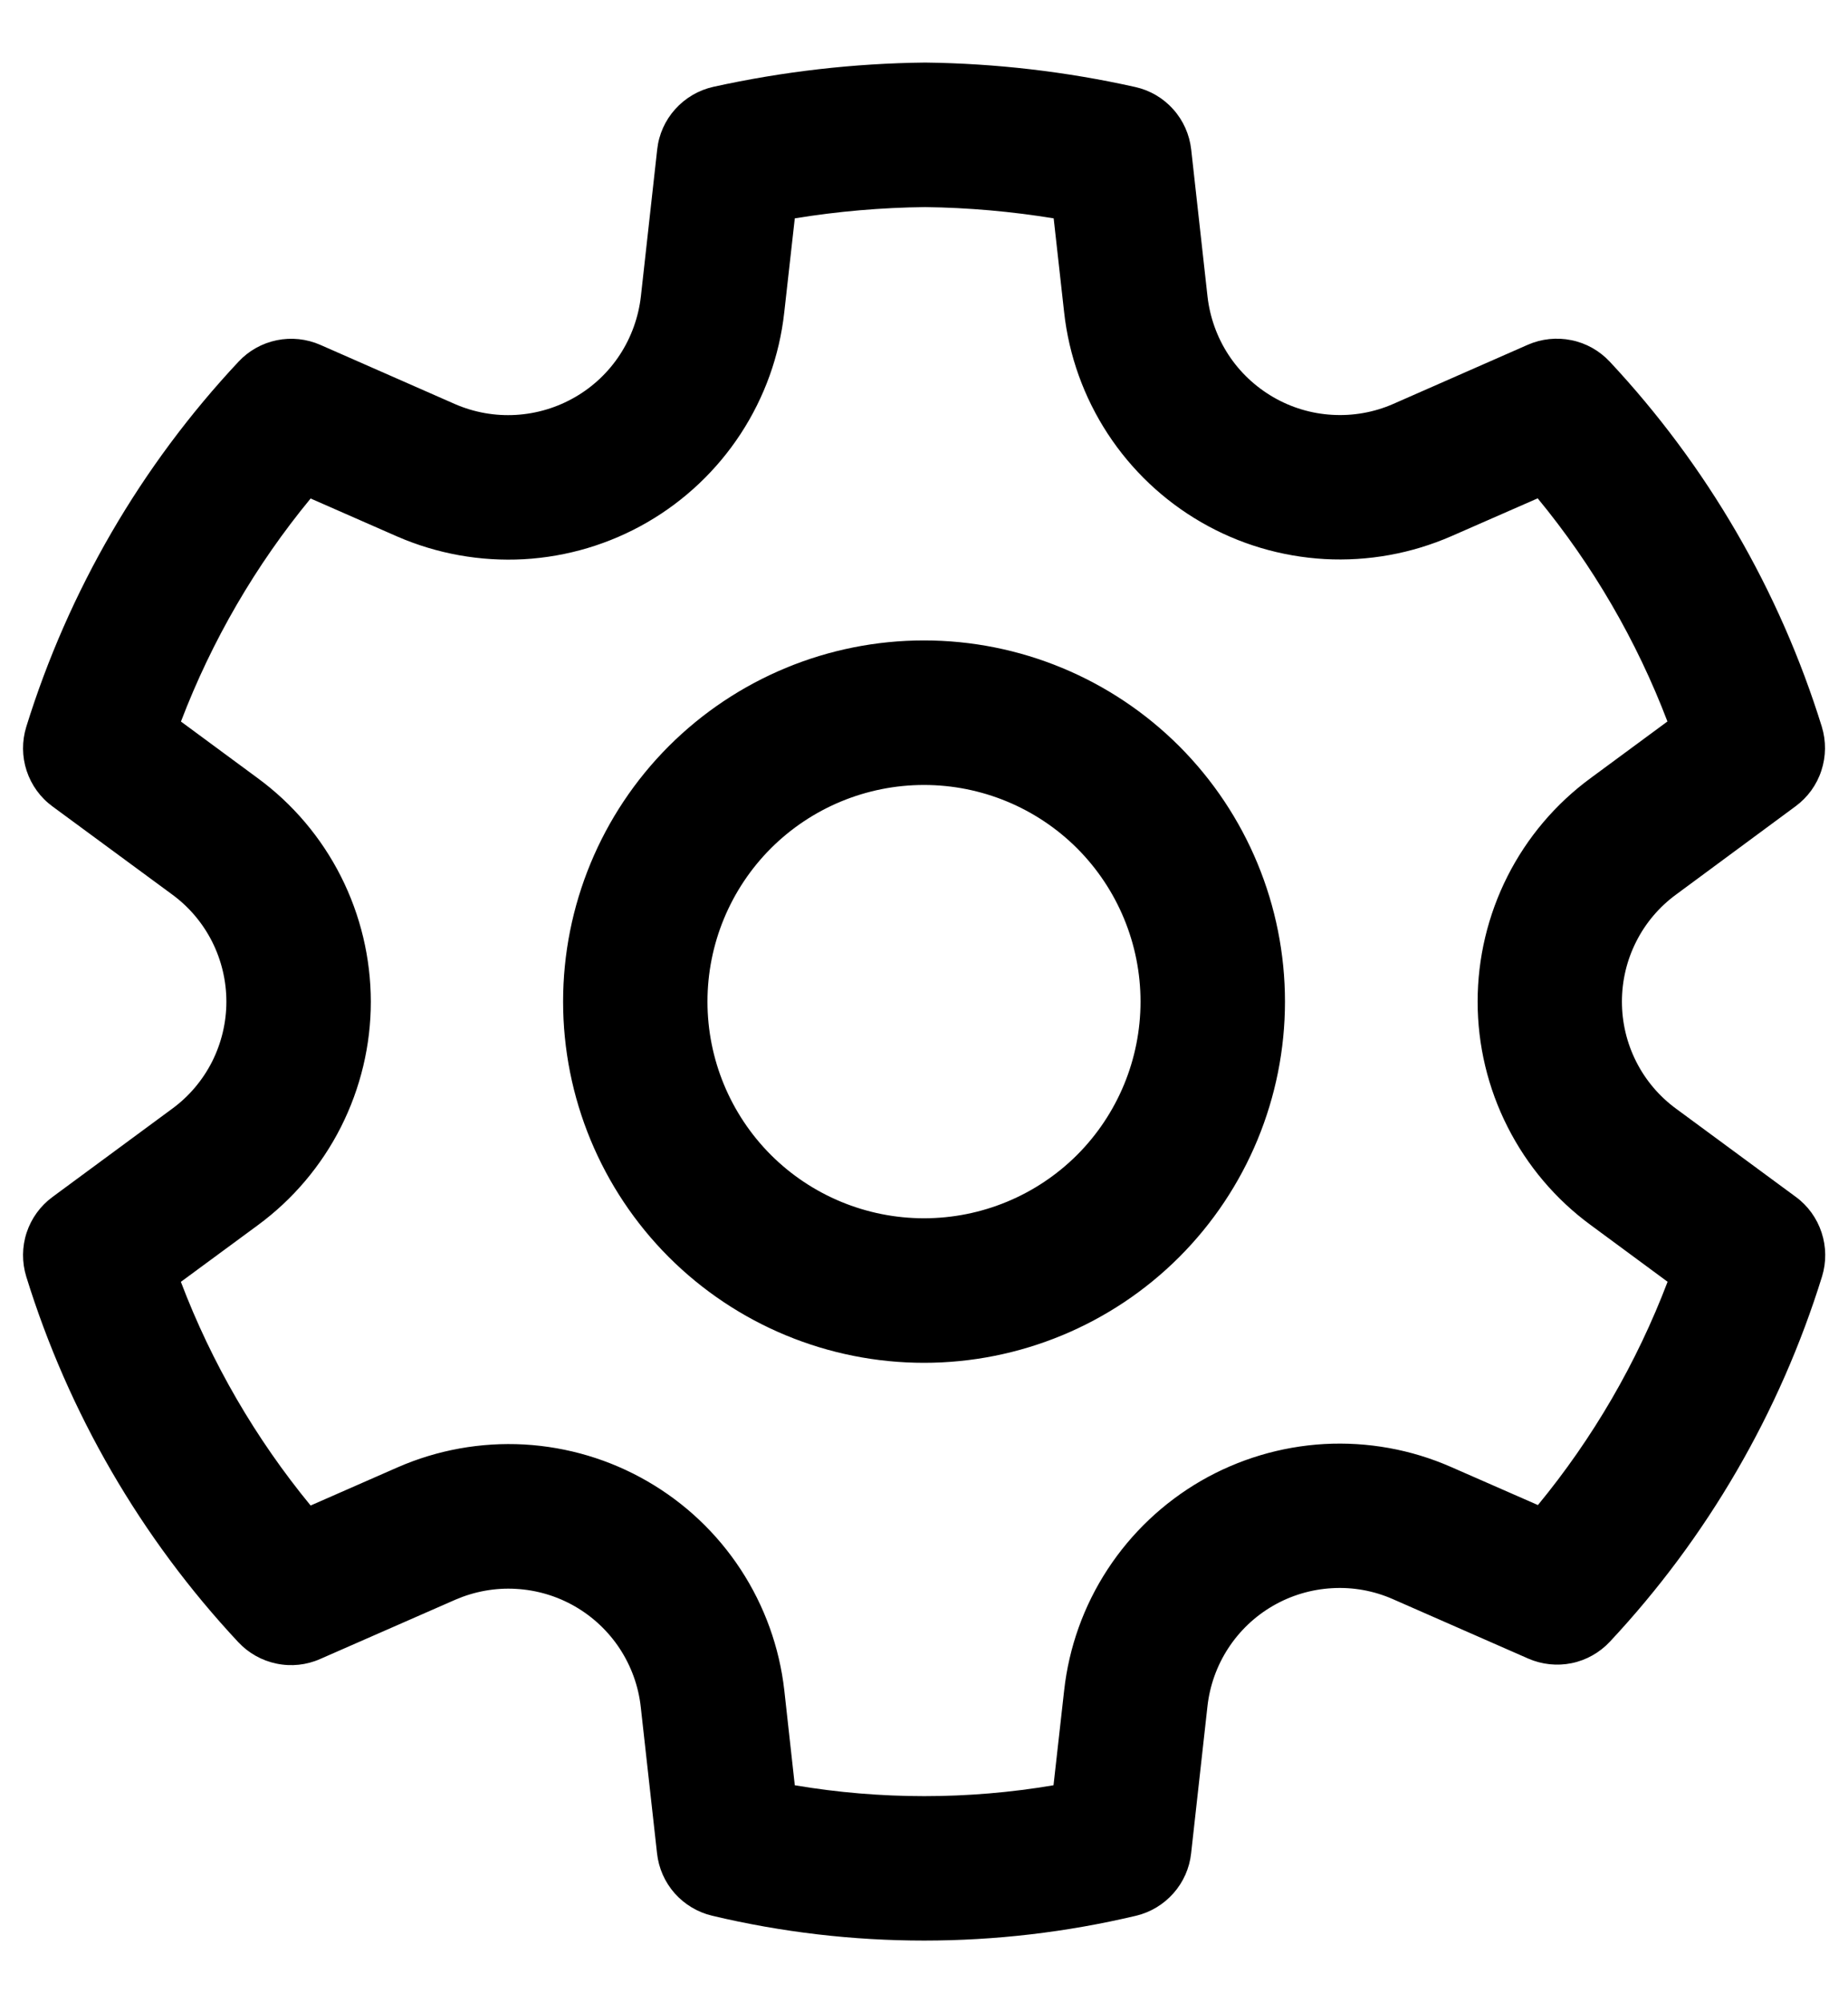 <svg width="24" height="26" viewBox="0 0 24 26" fill="none" xmlns="http://www.w3.org/2000/svg">
<path d="M12.015 0.812C12.932 0.823 13.846 0.929 14.742 1.129C14.933 1.171 15.106 1.272 15.236 1.418C15.367 1.563 15.448 1.746 15.47 1.94L15.682 3.849C15.713 4.118 15.805 4.376 15.953 4.603C16.101 4.83 16.301 5.018 16.535 5.154C16.769 5.29 17.032 5.369 17.302 5.384C17.573 5.4 17.843 5.352 18.091 5.244L19.841 4.475C20.019 4.397 20.217 4.376 20.407 4.415C20.598 4.453 20.771 4.551 20.904 4.692C22.169 6.044 23.111 7.664 23.66 9.432C23.717 9.618 23.715 9.818 23.654 10.002C23.594 10.187 23.477 10.348 23.32 10.464L21.769 11.609C21.55 11.769 21.372 11.978 21.25 12.22C21.127 12.462 21.064 12.729 21.064 13C21.064 13.271 21.127 13.538 21.25 13.78C21.372 14.022 21.55 14.231 21.769 14.391L23.323 15.535C23.48 15.65 23.596 15.812 23.657 15.997C23.718 16.182 23.72 16.381 23.663 16.567C23.114 18.335 22.172 19.956 20.907 21.308C20.775 21.449 20.602 21.547 20.412 21.586C20.222 21.625 20.024 21.604 19.846 21.526L18.089 20.755C17.841 20.646 17.571 20.597 17.3 20.613C17.03 20.628 16.767 20.706 16.532 20.842C16.298 20.977 16.099 21.166 15.951 21.393C15.803 21.62 15.711 21.878 15.681 22.148L15.469 24.055C15.448 24.247 15.368 24.428 15.24 24.572C15.112 24.717 14.943 24.819 14.755 24.864C12.944 25.294 11.058 25.294 9.248 24.864C9.06 24.819 8.89 24.717 8.762 24.573C8.634 24.428 8.554 24.247 8.533 24.055L8.321 22.15C8.291 21.882 8.197 21.624 8.049 21.398C7.901 21.173 7.702 20.985 7.468 20.85C7.234 20.715 6.972 20.637 6.702 20.622C6.432 20.606 6.163 20.655 5.915 20.762L4.158 21.532C3.98 21.611 3.782 21.632 3.591 21.592C3.401 21.553 3.228 21.456 3.095 21.314C1.83 19.961 0.889 18.338 0.341 16.569C0.284 16.383 0.285 16.183 0.346 15.998C0.407 15.813 0.524 15.652 0.681 15.536L2.235 14.391C2.454 14.231 2.631 14.022 2.754 13.78C2.876 13.538 2.94 13.271 2.94 13C2.94 12.729 2.876 12.462 2.754 12.22C2.631 11.978 2.454 11.769 2.235 11.609L0.681 10.466C0.524 10.351 0.407 10.189 0.346 10.004C0.285 9.819 0.284 9.62 0.341 9.434C0.89 7.666 1.832 6.045 3.098 4.694C3.23 4.552 3.404 4.455 3.594 4.416C3.784 4.377 3.982 4.398 4.16 4.476L5.91 5.245C6.159 5.353 6.429 5.401 6.7 5.385C6.971 5.369 7.234 5.29 7.469 5.154C7.703 5.019 7.903 4.83 8.051 4.603C8.199 4.376 8.292 4.117 8.323 3.848L8.535 1.94C8.556 1.745 8.638 1.562 8.769 1.417C8.9 1.271 9.073 1.17 9.264 1.127C10.168 0.928 11.089 0.822 12.015 0.812ZM12.015 2.688C11.448 2.694 10.882 2.743 10.322 2.834L10.185 4.055C10.123 4.617 9.929 5.156 9.62 5.629C9.311 6.102 8.895 6.496 8.406 6.779C7.917 7.062 7.368 7.226 6.804 7.258C6.239 7.289 5.676 7.188 5.158 6.963L4.034 6.47C3.319 7.337 2.751 8.315 2.35 9.365L3.346 10.099C3.802 10.433 4.172 10.87 4.427 11.374C4.682 11.878 4.815 12.435 4.816 13C4.816 13.565 4.683 14.122 4.428 14.627C4.173 15.131 3.803 15.568 3.348 15.902L2.349 16.637C2.749 17.69 3.319 18.67 4.034 19.54L5.165 19.044C5.682 18.818 6.245 18.717 6.808 18.748C7.371 18.78 7.919 18.943 8.407 19.225C8.896 19.507 9.311 19.899 9.62 20.371C9.929 20.843 10.123 21.381 10.186 21.941L10.322 23.171C11.435 23.359 12.571 23.359 13.682 23.171L13.82 21.941C13.882 21.38 14.075 20.841 14.384 20.369C14.693 19.896 15.109 19.503 15.597 19.22C16.086 18.938 16.635 18.774 17.198 18.742C17.762 18.711 18.325 18.812 18.843 19.039L19.973 19.534C20.688 18.666 21.257 17.687 21.657 16.636L20.66 15.901C20.204 15.567 19.834 15.13 19.579 14.626C19.323 14.122 19.19 13.565 19.19 13C19.19 12.435 19.323 11.877 19.578 11.373C19.833 10.869 20.203 10.432 20.659 10.098L21.655 9.364C21.254 8.313 20.685 7.335 19.97 6.468L18.849 6.959C18.331 7.185 17.767 7.287 17.203 7.256C16.638 7.224 16.089 7.061 15.6 6.778C15.11 6.495 14.694 6.101 14.385 5.628C14.076 5.155 13.882 4.616 13.82 4.054L13.684 2.834C13.132 2.744 12.574 2.695 12.015 2.688ZM12 8.312C13.243 8.312 14.435 8.806 15.315 9.685C16.194 10.565 16.688 11.757 16.688 13C16.688 14.243 16.194 15.435 15.315 16.315C14.435 17.194 13.243 17.688 12 17.688C10.757 17.688 9.565 17.194 8.685 16.315C7.806 15.435 7.313 14.243 7.313 13C7.313 11.757 7.806 10.565 8.685 9.685C9.565 8.806 10.757 8.312 12 8.312ZM12 10.188C11.254 10.188 10.539 10.484 10.011 11.011C9.484 11.539 9.188 12.254 9.188 13C9.188 13.746 9.484 14.461 10.011 14.989C10.539 15.516 11.254 15.812 12 15.812C12.746 15.812 13.461 15.516 13.989 14.989C14.516 14.461 14.812 13.746 14.812 13C14.812 12.254 14.516 11.539 13.989 11.011C13.461 10.484 12.746 10.188 12 10.188Z" fill="black"/>
</svg>
